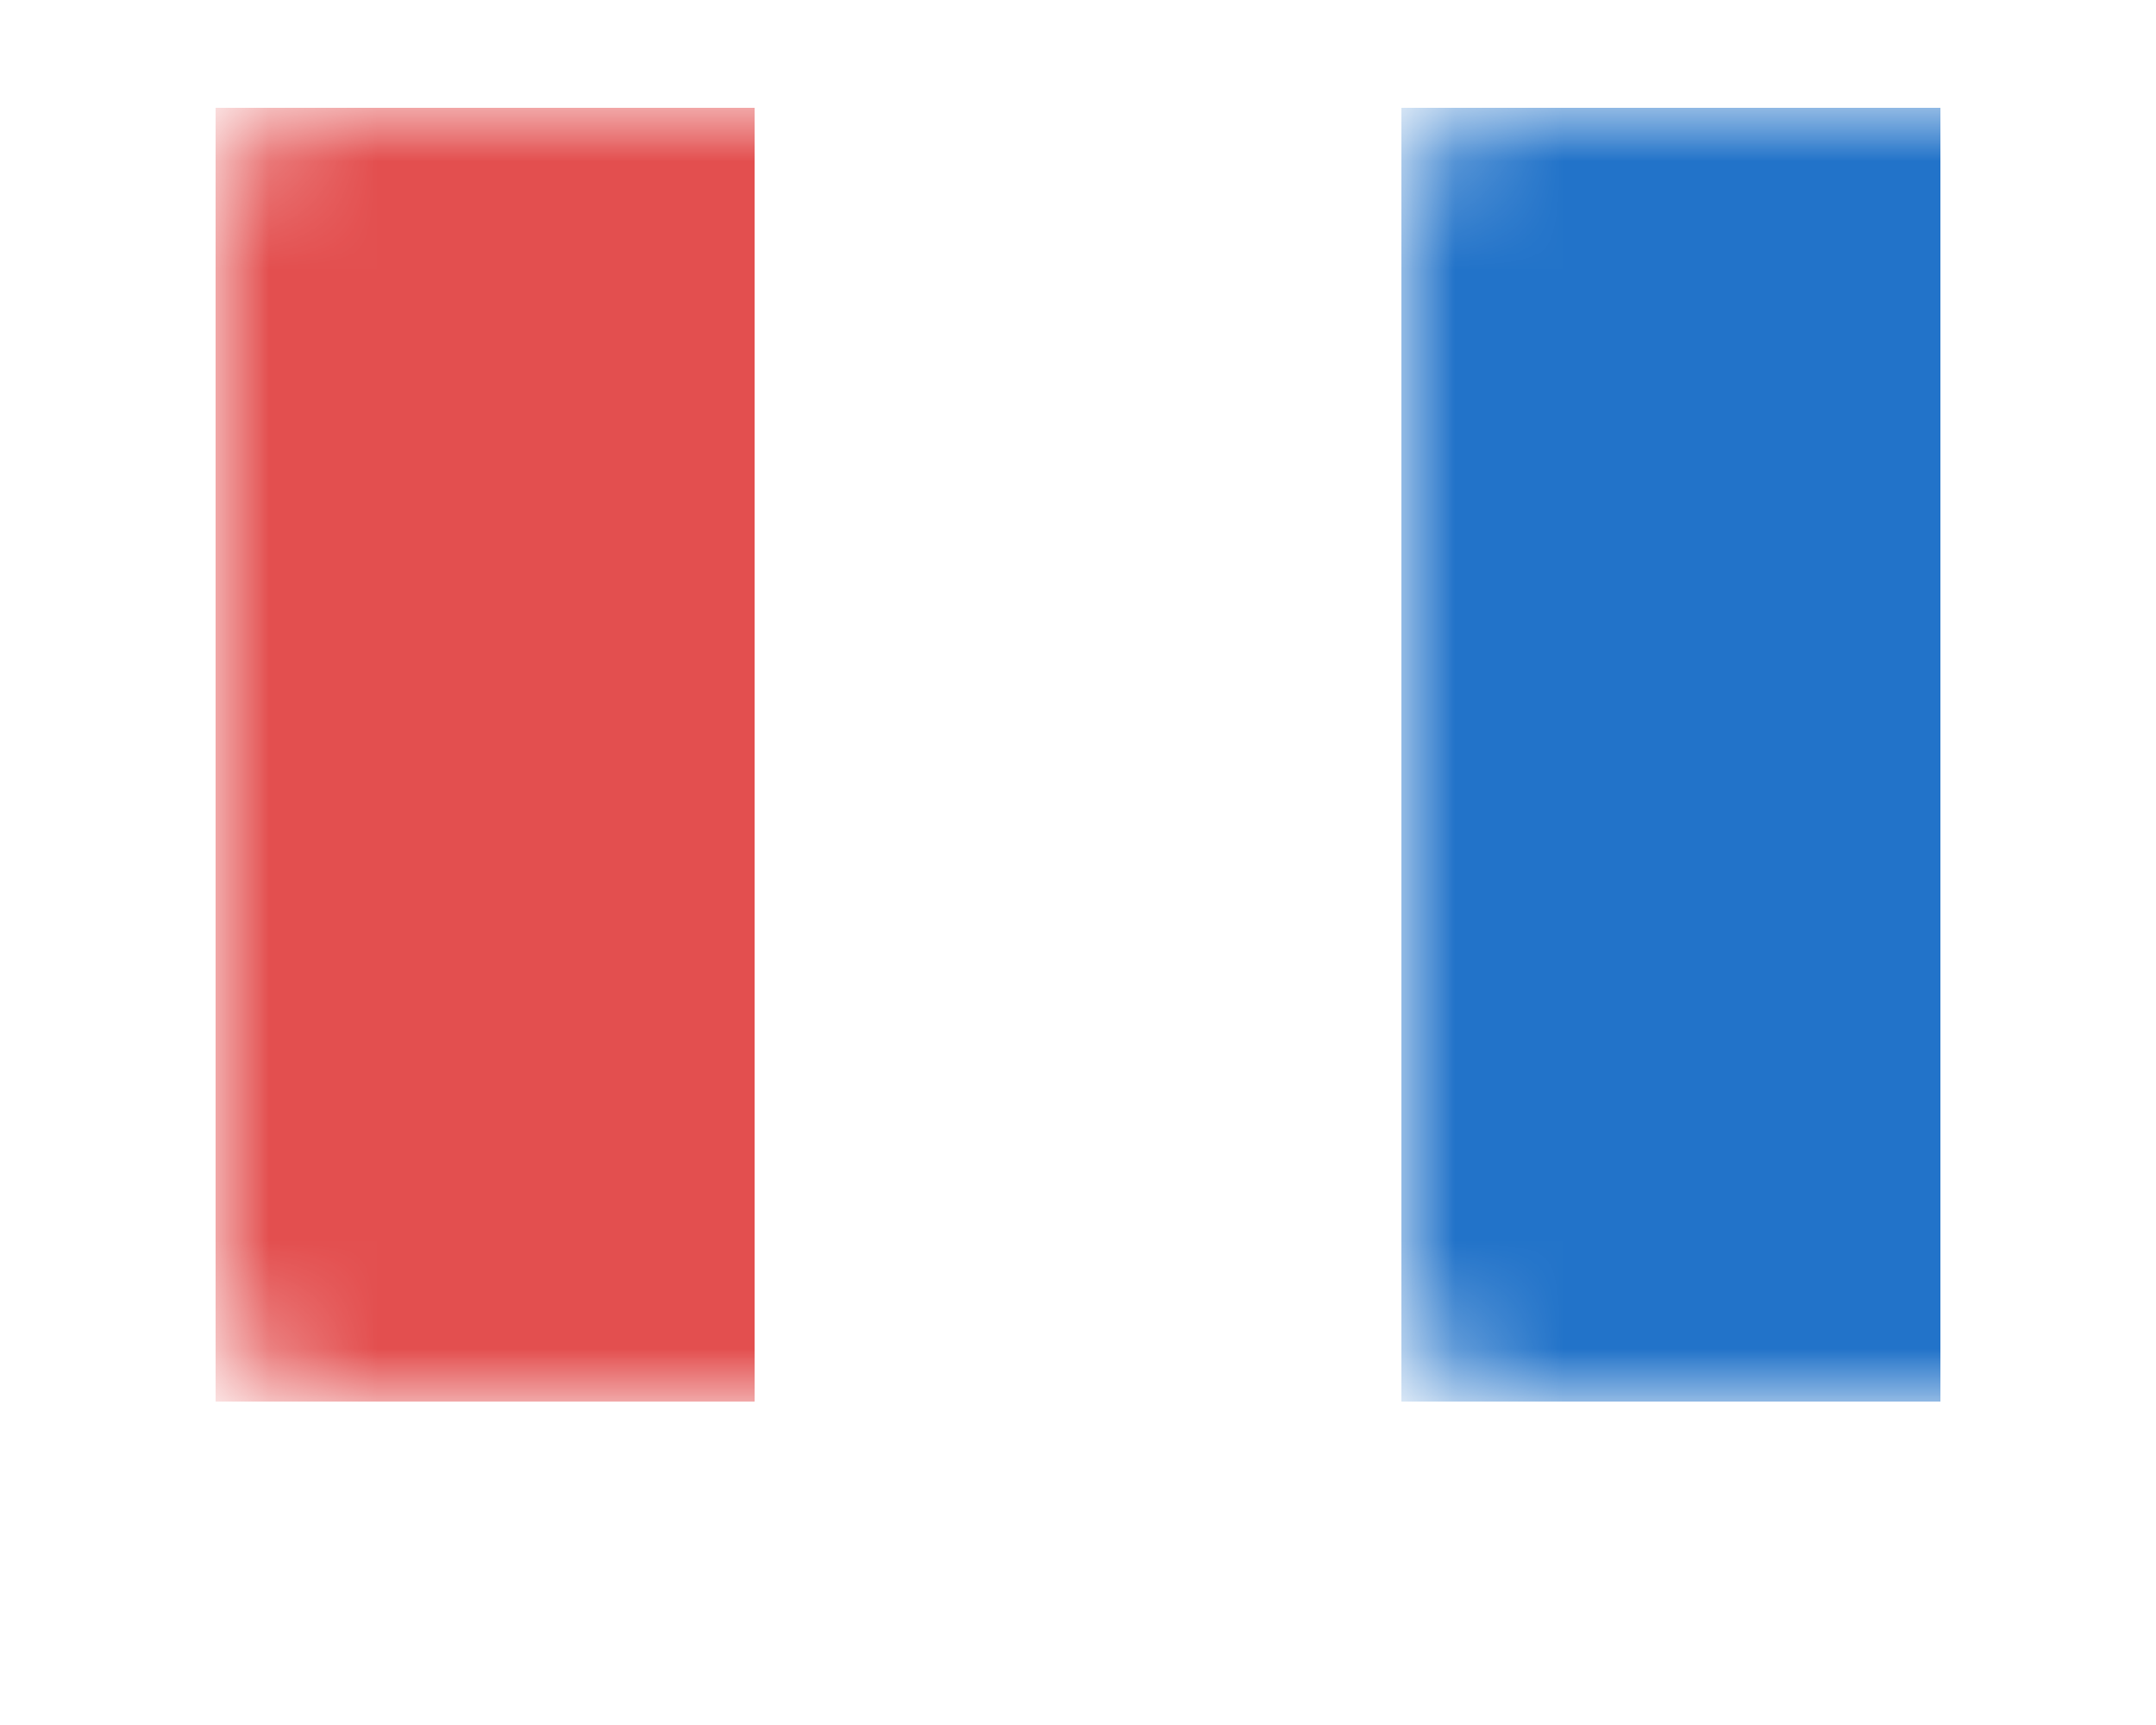 <?xml version="1.0" encoding="UTF-8" standalone="no"?>
<svg width="20px" height="16px" viewBox="0 0 20 16" version="1.1" xmlns="http://www.w3.org/2000/svg" xmlns:xlink="http://www.w3.org/1999/xlink" xmlns:sketch="http://www.bohemiancoding.com/sketch/ns">
    <!-- Generator: Sketch Beta 3.3.2 (12041) - http://www.bohemiancoding.com/sketch -->
    <title>FRANCE</title>
    <desc>Created with Sketch Beta.</desc>
    <defs>
        <filter x="-50%" y="-50%" width="200%" height="200%" filterUnits="objectBoundingBox" id="filter-1">
            <feOffset dx="0" dy="1" in="SourceAlpha" result="shadowOffsetOuter1"></feOffset>
            <feGaussianBlur stdDeviation="1" in="shadowOffsetOuter1" result="shadowBlurOuter1"></feGaussianBlur>
            <feColorMatrix values="0 0 0 0 0   0 0 0 0 0   0 0 0 0 0  0 0 0 0.056 0" in="shadowBlurOuter1" type="matrix" result="shadowMatrixOuter1"></feColorMatrix>
            <feMerge>
                <feMergeNode in="shadowMatrixOuter1"></feMergeNode>
                <feMergeNode in="SourceGraphic"></feMergeNode>
            </feMerge>
        </filter>
        <rect id="path-2" x="0" y="0" width="16" height="12" rx="1"></rect>
    </defs>
    <g id="Page-1" stroke="none" stroke-width="1" fill="none" fill-rule="evenodd" sketch:type="MSPage">
        <g id="Europe" sketch:type="MSLayerGroup" transform="translate(0, -176)">
            <g id="FRANCE" transform="translate(2, 177)">
                <mask id="mask-3" sketch:name="Rectangle 77" fill="white">
                    <use xlink:href="#path-2"></use>
                </mask>
                <use id="Rectangle-77" fill="#FFFFFF" filter="url(#filter-1)" sketch:type="MSShapeGroup" xlink:href="#path-2"></use>
                <rect id="Rectangle-74" fill="#E34F4F" sketch:type="MSShapeGroup" mask="url(#mask-3)" x="0" y="0" width="5" height="12"></rect>
                <rect id="Rectangle-77" fill="#FFFFFF" sketch:type="MSShapeGroup" mask="url(#mask-3)" x="5" y="0" width="6" height="12"></rect>
                <rect id="Rectangle-79" fill="#2273C9" sketch:type="MSShapeGroup" mask="url(#mask-3)" x="11" y="0" width="5" height="12"></rect>
            </g>
            <g id="_SLICES_Europe" transform="translate(0, 1)"></g>
        </g>
    </g>
</svg>